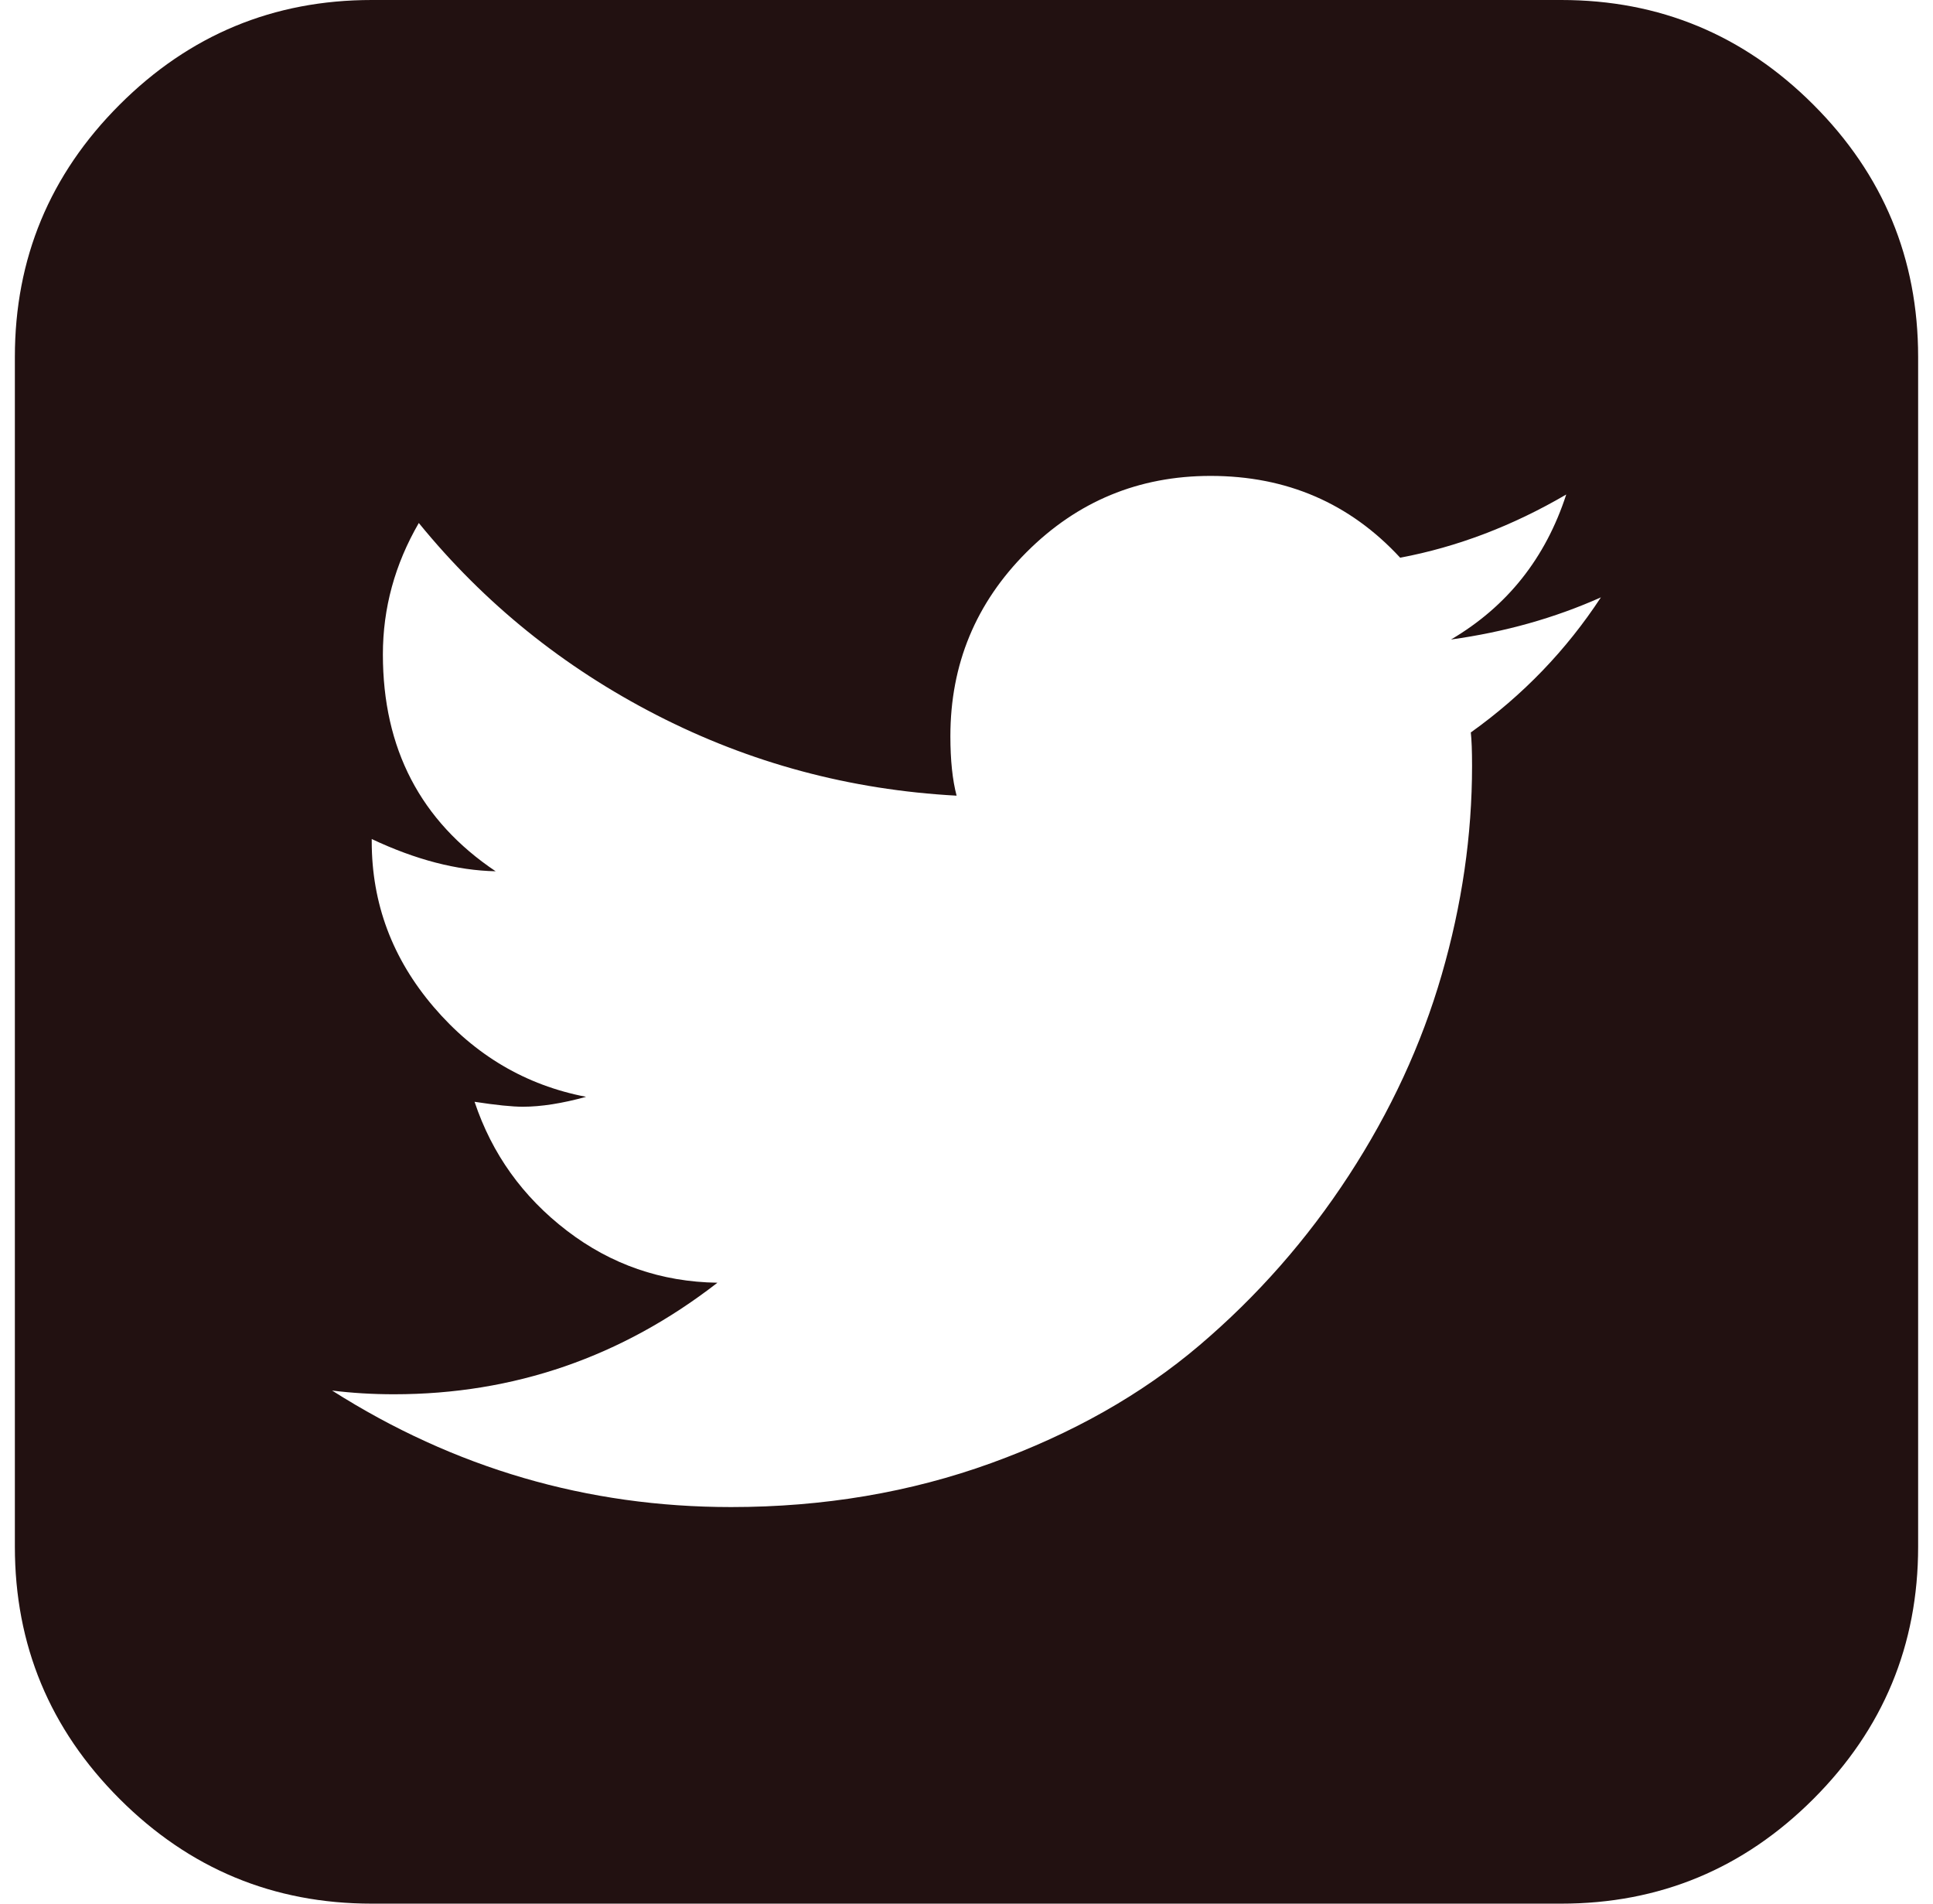 <svg width="65" height="64" viewBox="0 0 65 64" fill="none" xmlns="http://www.w3.org/2000/svg">
<path d="M53.833 20.083C52.278 20.778 50.597 21.25 48.792 21.5C50.681 20.389 51.972 18.764 52.667 16.625C50.861 17.681 49 18.389 47.083 18.75C45.389 16.917 43.264 16 40.708 16C38.292 16 36.229 16.854 34.521 18.562C32.812 20.271 31.958 22.333 31.958 24.75C31.958 25.556 32.028 26.222 32.167 26.75C28.583 26.556 25.222 25.653 22.083 24.042C18.944 22.431 16.278 20.278 14.083 17.583C13.278 18.972 12.875 20.444 12.875 22C12.875 25.167 14.139 27.597 16.667 29.292C15.361 29.264 13.972 28.903 12.5 28.208V28.292C12.5 30.375 13.194 32.229 14.583 33.854C15.972 35.479 17.681 36.486 19.708 36.875C18.903 37.097 18.194 37.208 17.583 37.208C17.222 37.208 16.681 37.153 15.958 37.042C16.542 38.792 17.576 40.236 19.062 41.375C20.549 42.514 22.236 43.097 24.125 43.125C20.903 45.625 17.278 46.875 13.25 46.875C12.528 46.875 11.833 46.833 11.167 46.75C15.278 49.361 19.75 50.667 24.583 50.667C27.694 50.667 30.611 50.174 33.333 49.188C36.056 48.201 38.389 46.882 40.333 45.229C42.278 43.576 43.951 41.674 45.354 39.521C46.757 37.368 47.799 35.118 48.479 32.771C49.16 30.424 49.5 28.083 49.5 25.75C49.5 25.25 49.486 24.875 49.458 24.625C51.208 23.375 52.667 21.861 53.833 20.083ZM64.5 12V52C64.5 55.306 63.326 58.132 60.979 60.479C58.632 62.826 55.806 64 52.5 64H12.5C9.194 64 6.368 62.826 4.021 60.479C1.674 58.132 0.5 55.306 0.5 52V12C0.5 8.694 1.674 5.868 4.021 3.521C6.368 1.174 9.194 0 12.5 0H52.5C55.806 0 58.632 1.174 60.979 3.521C63.326 5.868 64.5 8.694 64.5 12Z" fill="#221111"/>
</svg>
